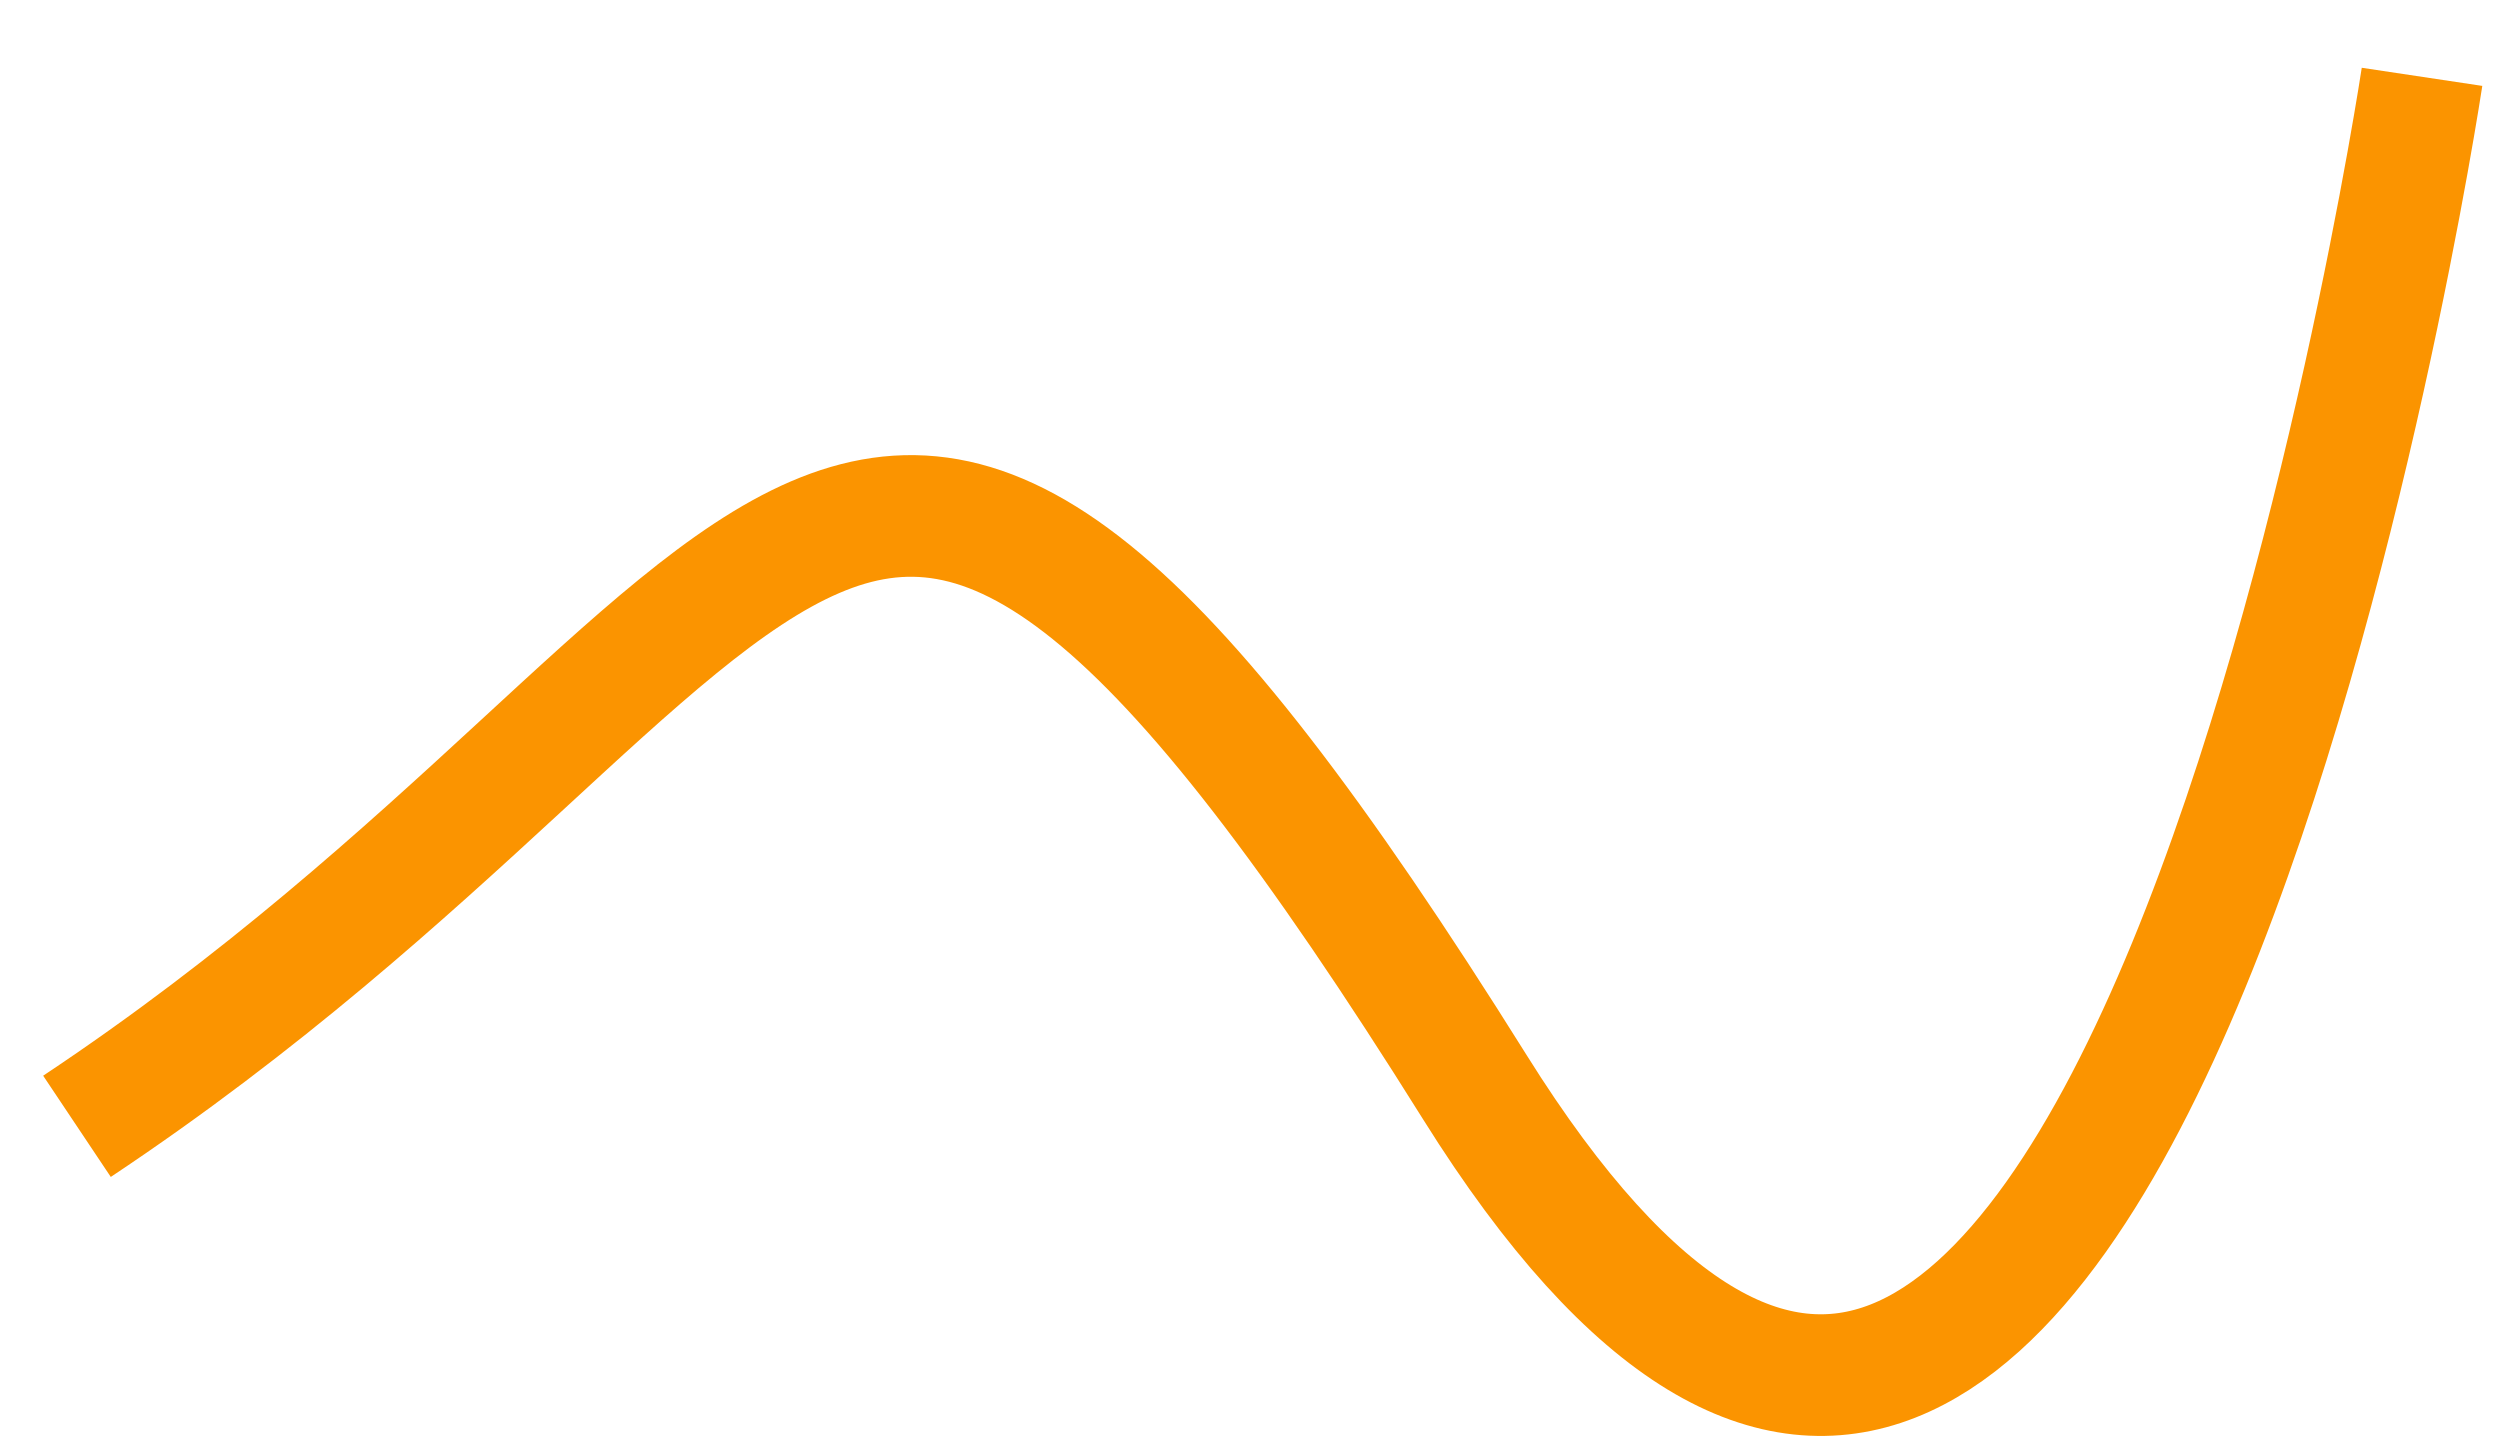 <svg id="eauBycNzSd61" xmlns="http://www.w3.org/2000/svg" xmlns:xlink="http://www.w3.org/1999/xlink" viewBox="0 0 295 170" shape-rendering="geometricPrecision" text-rendering="geometricPrecision"><path id="eauBycNzSd62" d="M113.034,266.042C204.662,204.956,206.269,135.03,285.037,261.219C363.804,387.408,401.581,136.638,401.581,136.638" transform="matrix(0.959 0 0 0.957 -99.317 -121.696)" fill="none" stroke="rgb(251,148,0)" stroke-width="15" stroke-dashoffset="-3"/></svg>